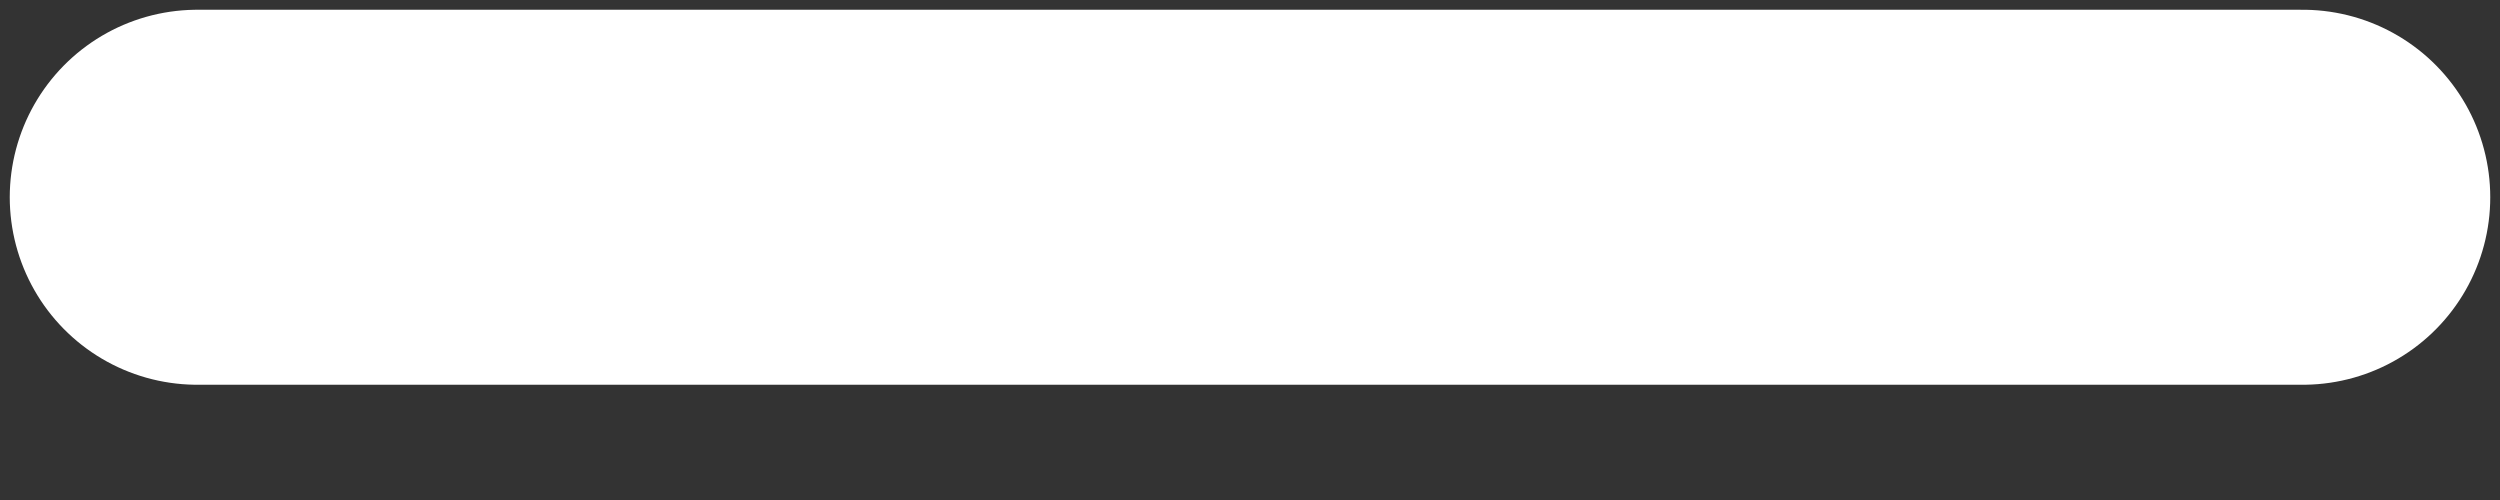 <svg width="10" height="2" viewBox="0 0 10 2" fill="none" xmlns="http://www.w3.org/2000/svg">
<rect x="0" y="0" width="10" height="2" fill="#333333" stroke="none"/>
<path d="M0.789 0.789H9.211" stroke="white" stroke-width="1.5" stroke-linecap="round" stroke-linejoin="round"/>
</svg>
